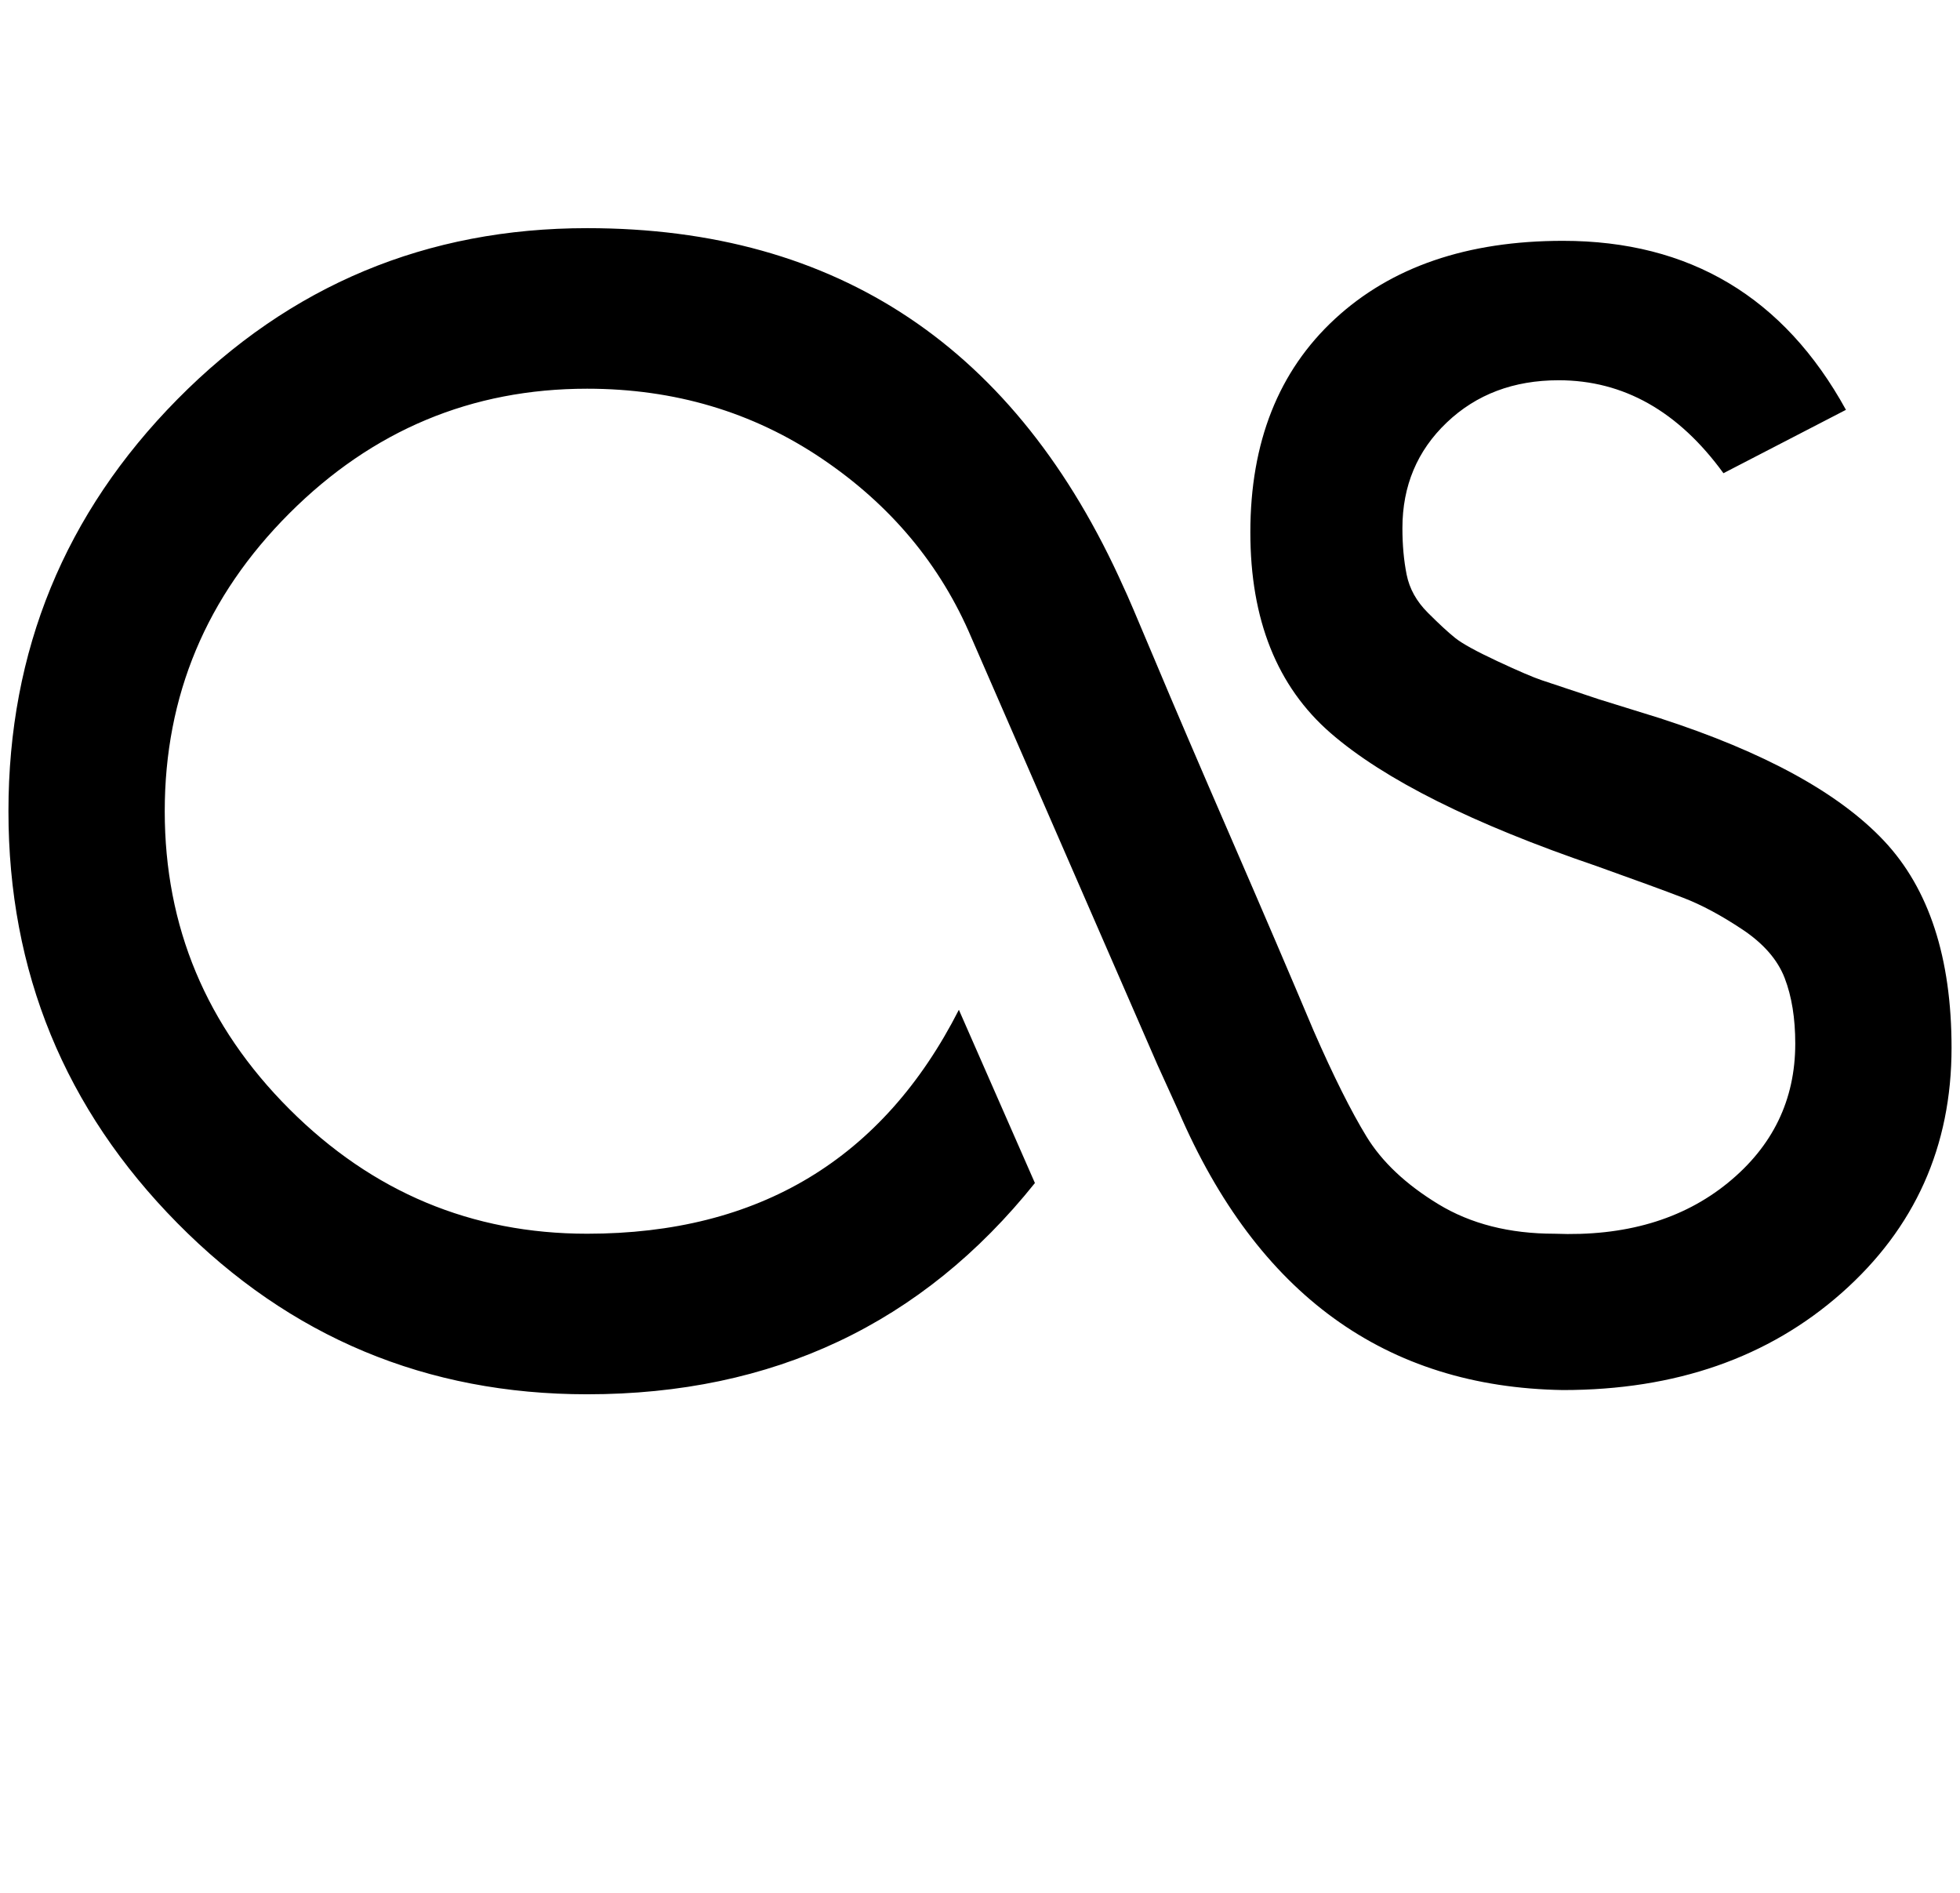 <svg xmlns="http://www.w3.org/2000/svg" xmlns:xlink="http://www.w3.org/1999/xlink" width="464" height="448" viewBox="0 0 464 448"><path fill="currentColor" d="M370 329q-63-1-91-66l-5-11l-44-101q-11-26-35.5-42.5T139 92q-41 0-70.5 29.5T39 192t29.5 70.5T139 292q61 0 88-53l18 41q-40 50-106 50q-57 0-97-40.5T2 192t40-97.5T139 54q89 0 127 85q1 2 7.5 17.5t18 42T311 244q7 16 12.5 25t17 16t27.5 7q25 1 41-12t16-33q0-9-2.5-15.5t-10-11.5t-14-7.5T378 205q-44-15-63-31.5T296 126q0-32 20-50.5T370 57q45 0 67 40l-29 15q-16-22-39-22q-16 0-26.5 10T332 125q0 6 1 11t5 9t6.5 6t10 5.5T365 161l13.5 4.5L393 170q37 12 53 29t16 49q0 35-26 58t-66 23"/></svg>